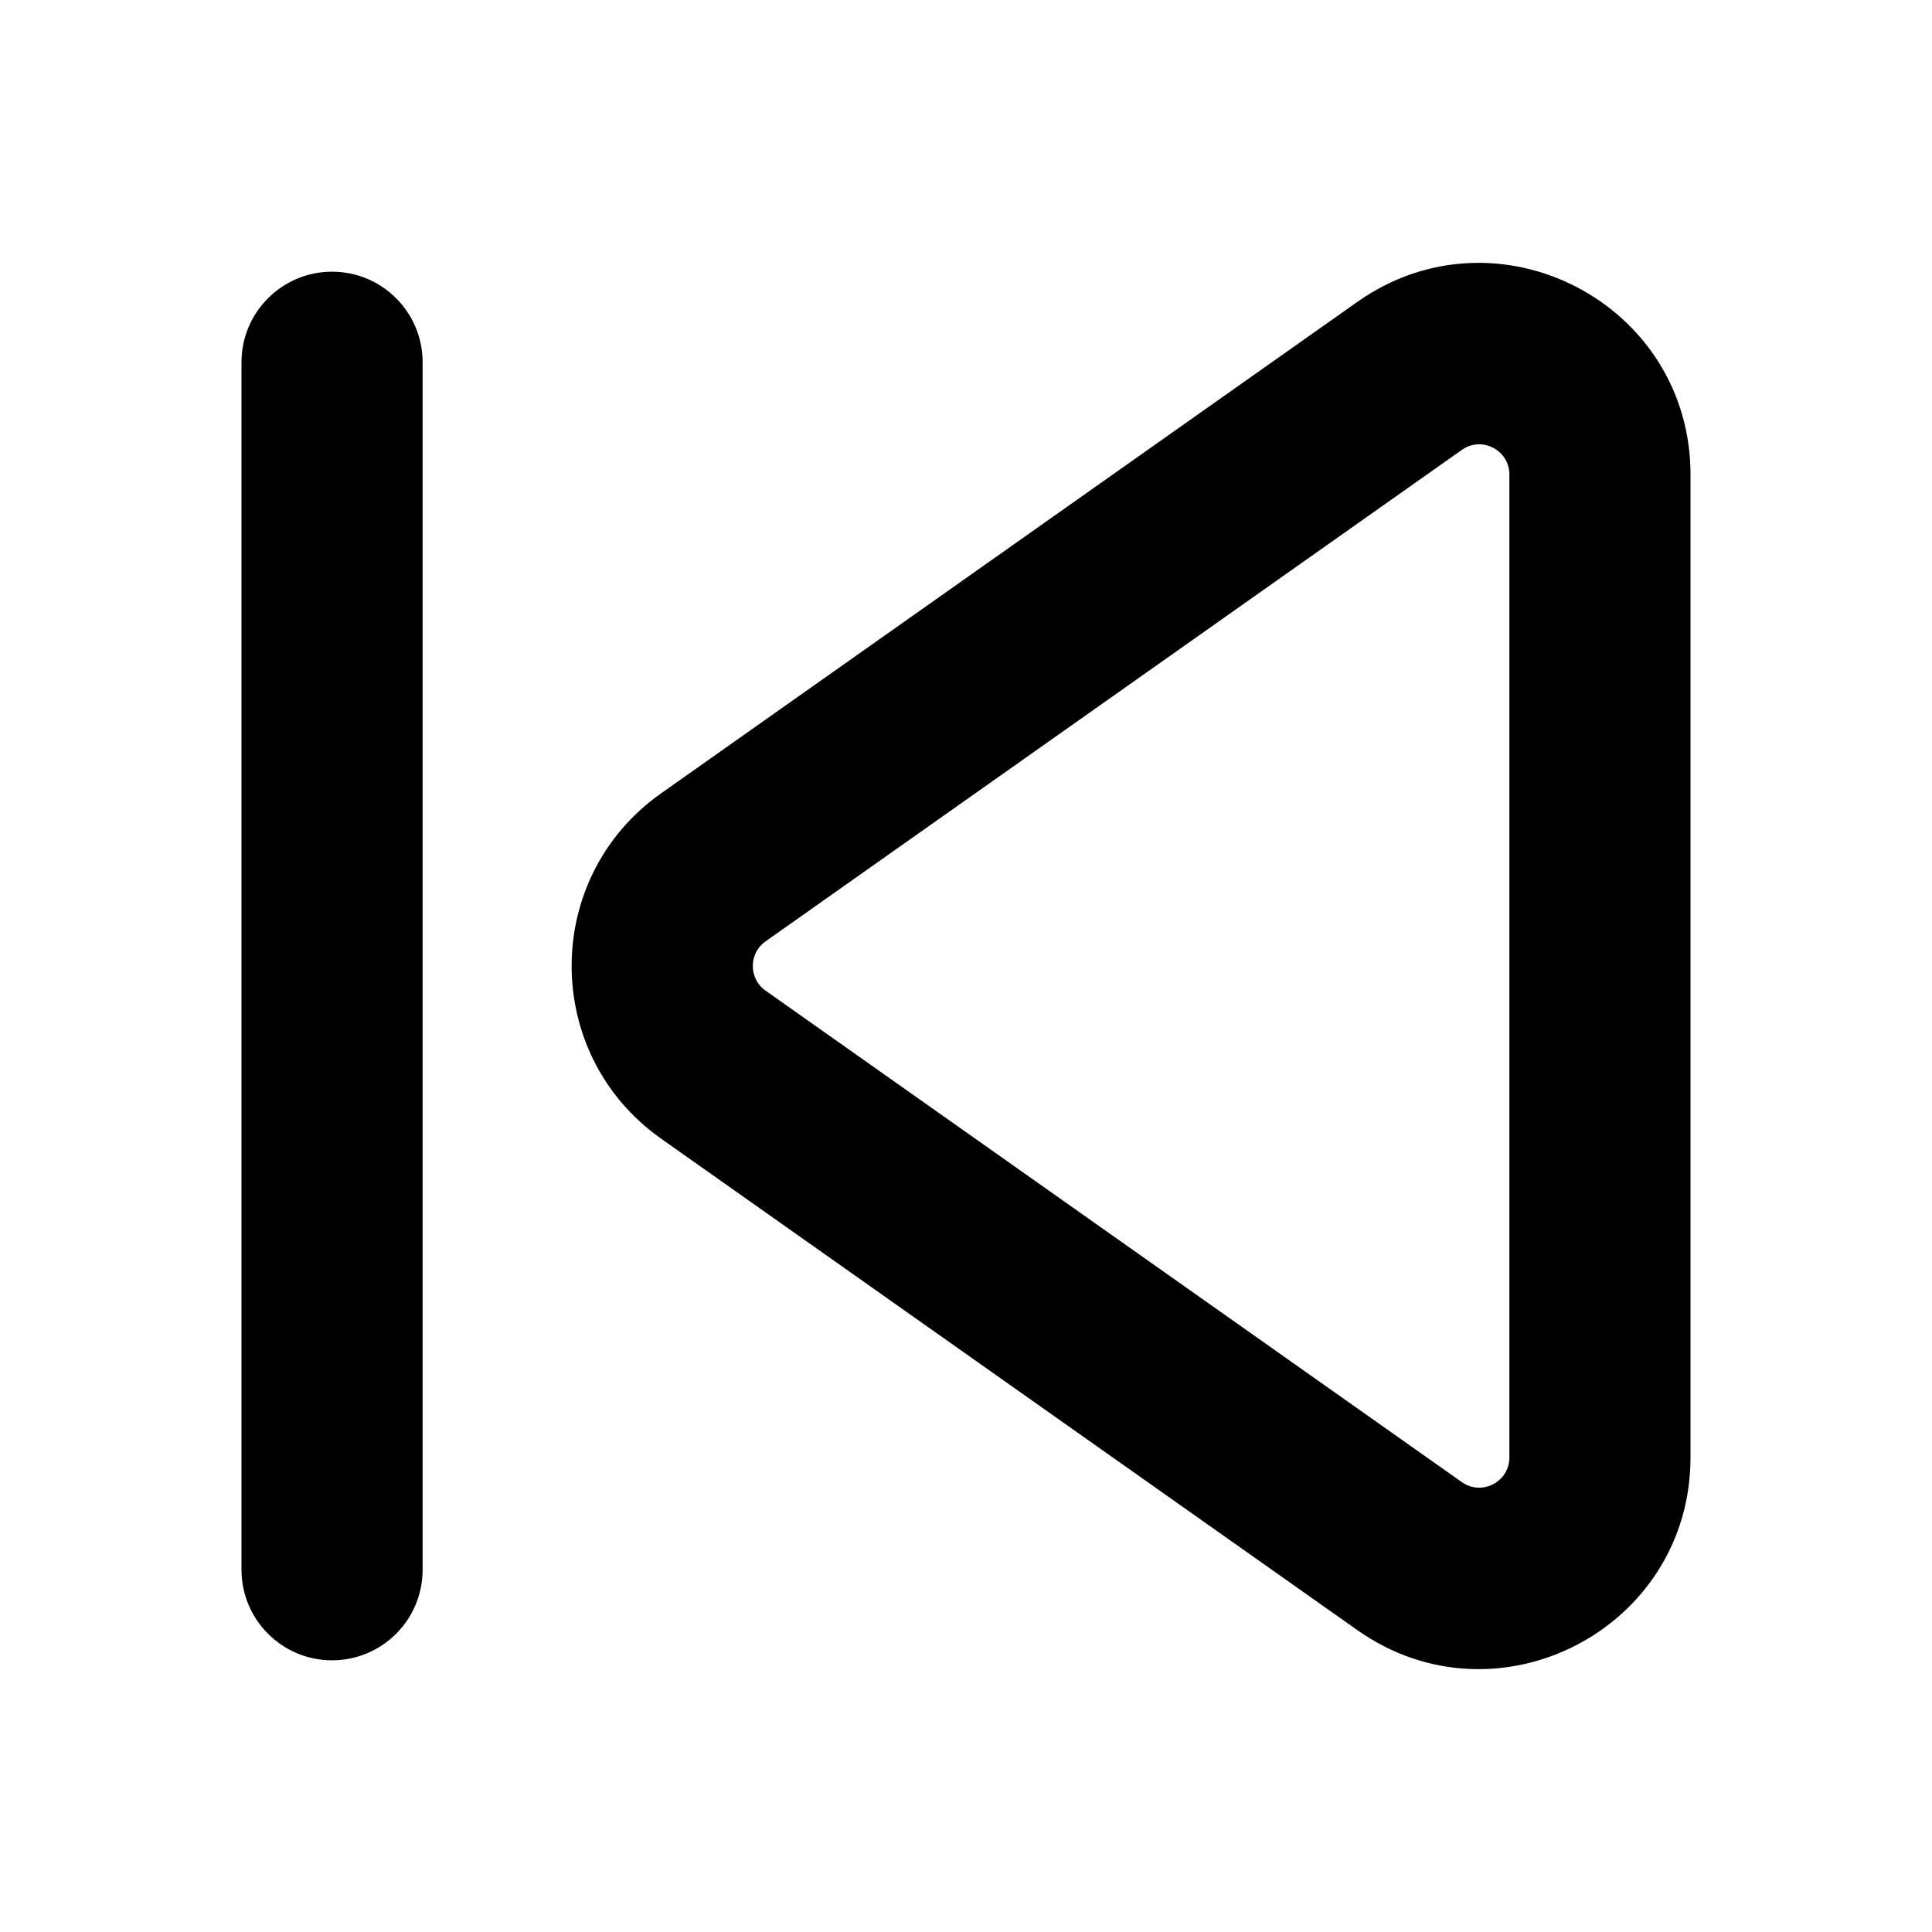 <svg width="16" height="16" viewBox="0 0 16 16" fill="none" xmlns="http://www.w3.org/2000/svg">
<g id="size=16">
<g id="Path">
<path fill-rule="evenodd" clip-rule="evenodd" d="M11.241 2.5C12.4 1.682 14 2.511 14 3.93V12.07C14 13.489 12.4 14.318 11.241 13.5L5.475 9.43C4.487 8.732 4.487 7.267 5.475 6.57L11.241 2.5ZM12.5 3.93C12.5 3.727 12.271 3.609 12.106 3.726L6.34 7.796C6.199 7.895 6.199 8.105 6.34 8.204L12.106 12.274C12.271 12.391 12.5 12.273 12.5 12.07V3.93Z" fill="#000001"/>
<path d="M3.5 3C3.5 2.586 3.164 2.25 2.75 2.25C2.336 2.25 2 2.586 2 3V13C2 13.414 2.336 13.75 2.75 13.75C3.164 13.75 3.5 13.414 3.5 13V3Z" fill="#000001"/>
</g>
</g>
</svg>
